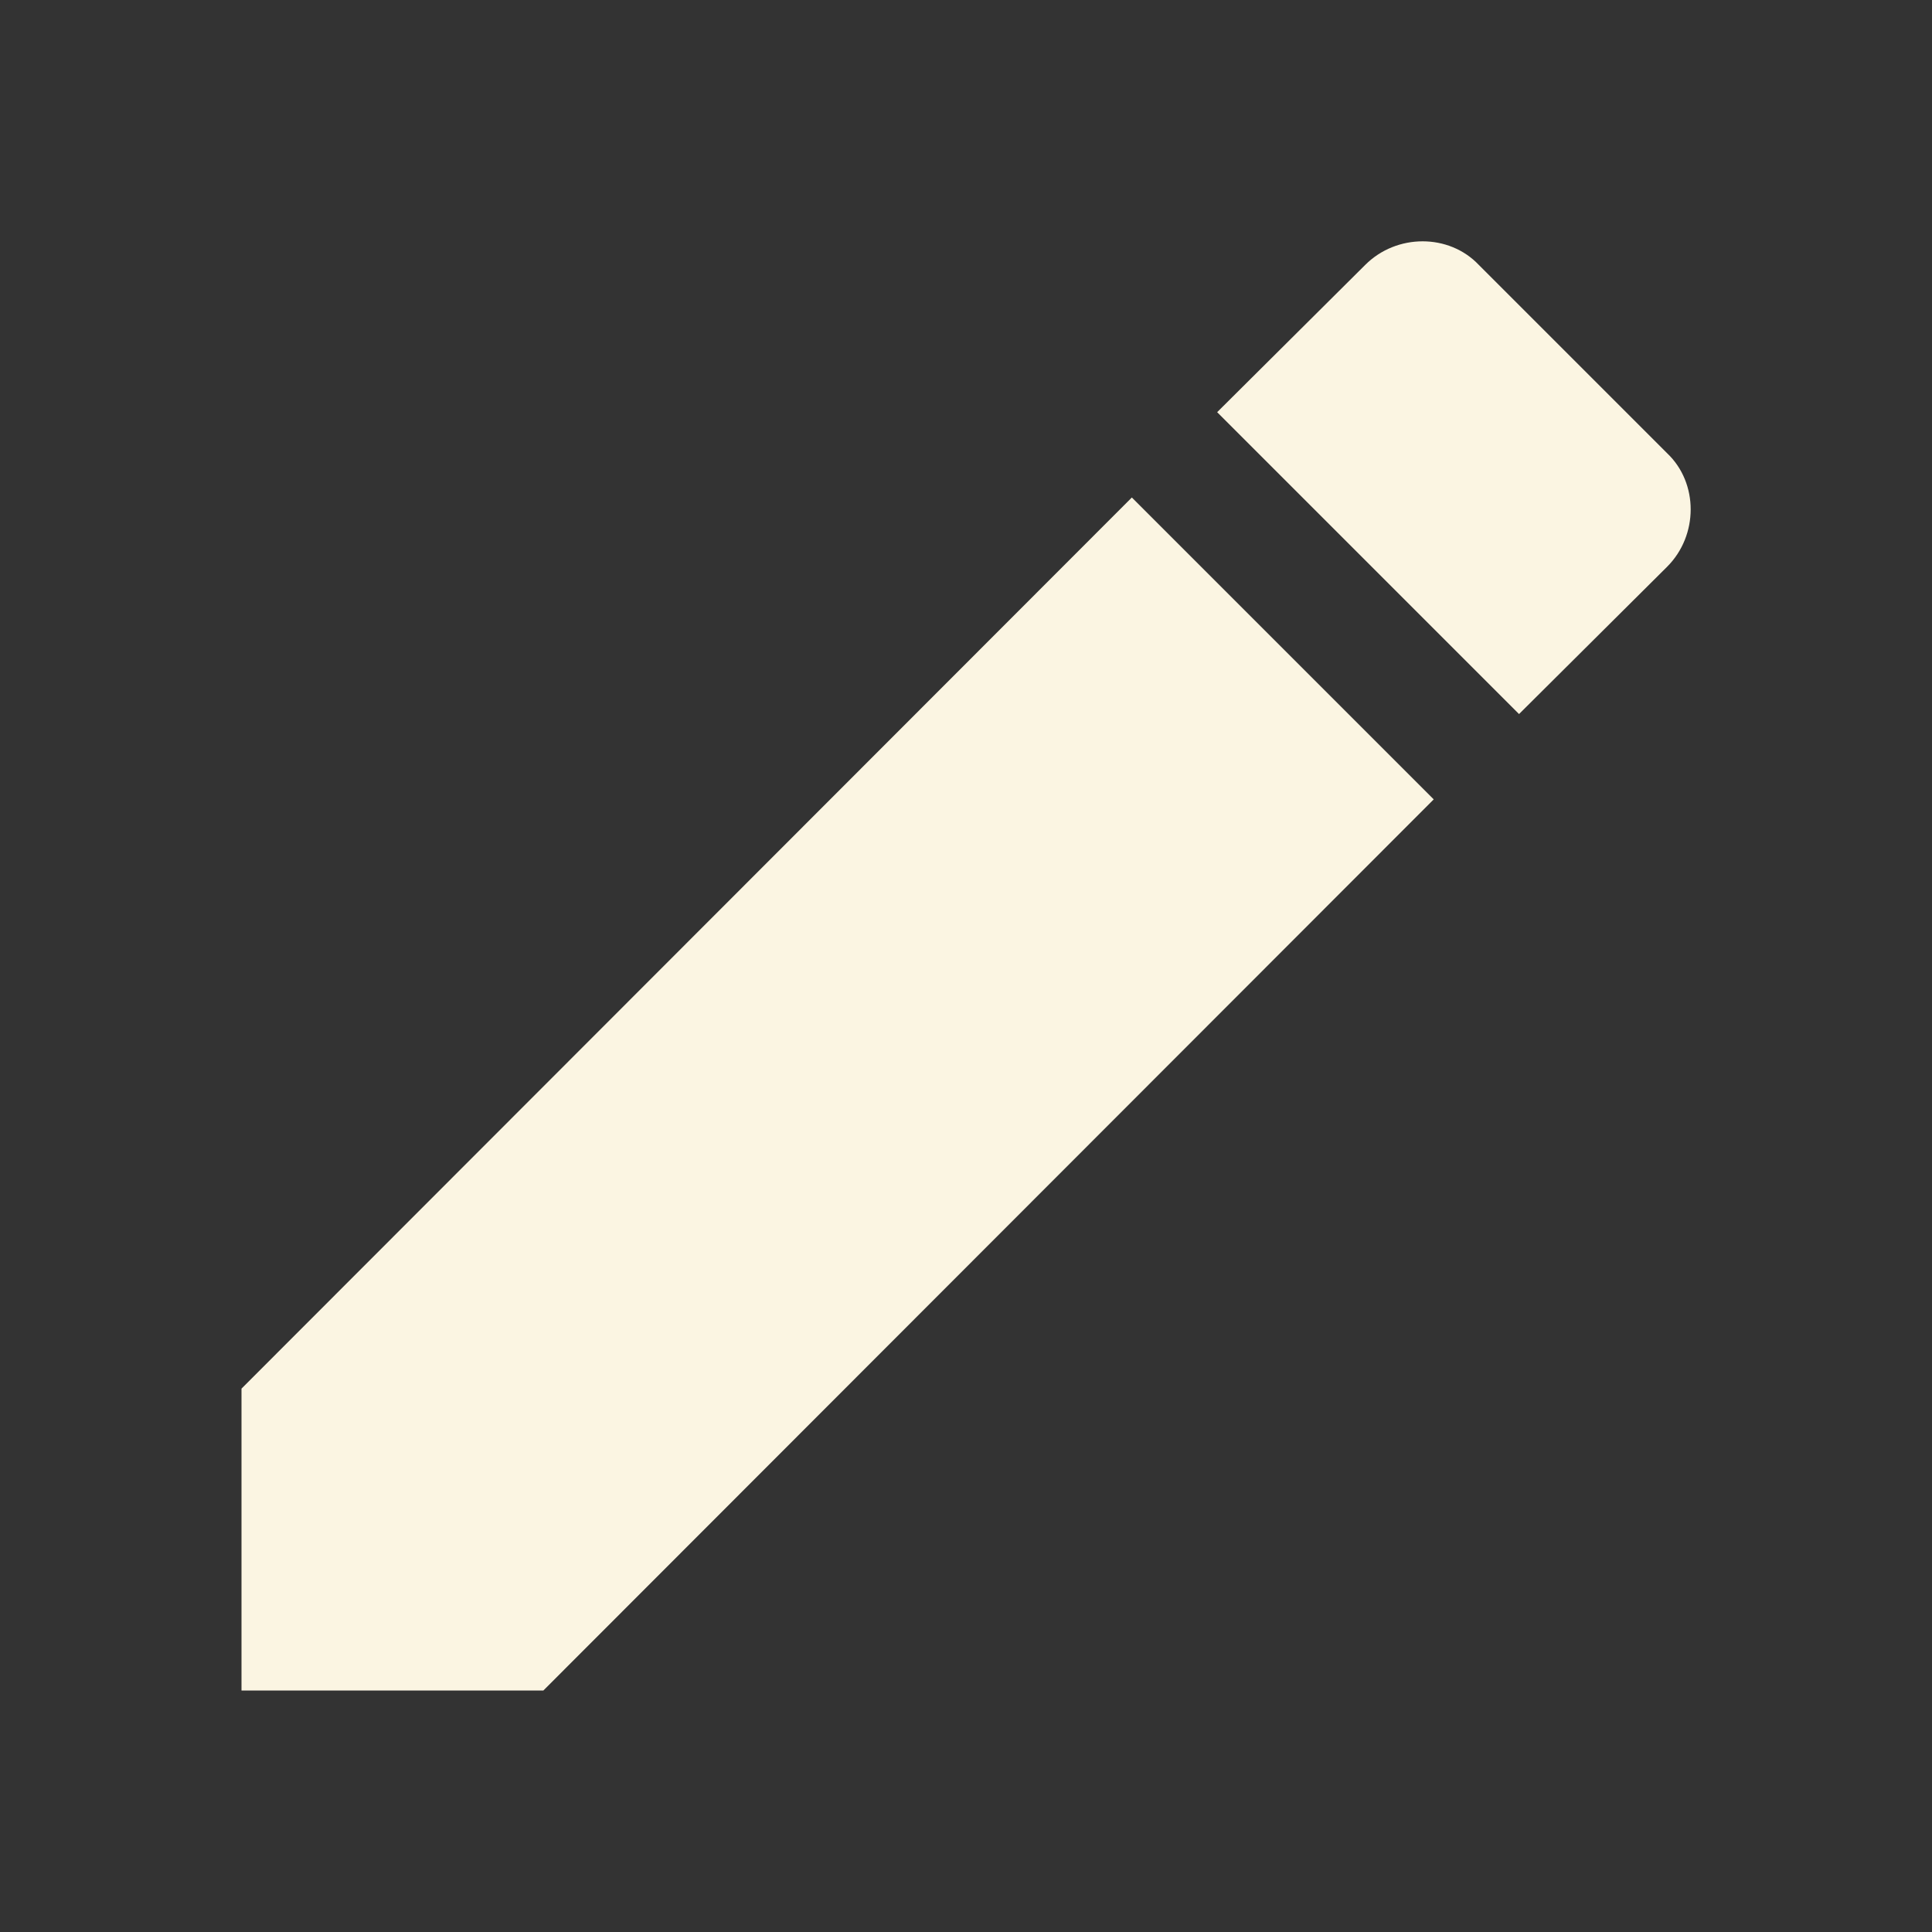 <svg width="32" height="32" viewBox="0 0 32 32" fill="none" xmlns="http://www.w3.org/2000/svg">
<rect x="0" y="0" width="32" height="32" fill="#333333" stroke="none"/>
<path d="M27.613 9.387C28.133 8.867 28.133 8 27.613 7.507L24.493 4.387C24 3.867 23.133 3.867 22.613 4.387L20.16 6.827L25.16 11.827M4 23V28H9L23.747 13.24L18.747 8.24L4 23Z" fill="#FBF5E2"/>
</svg>
